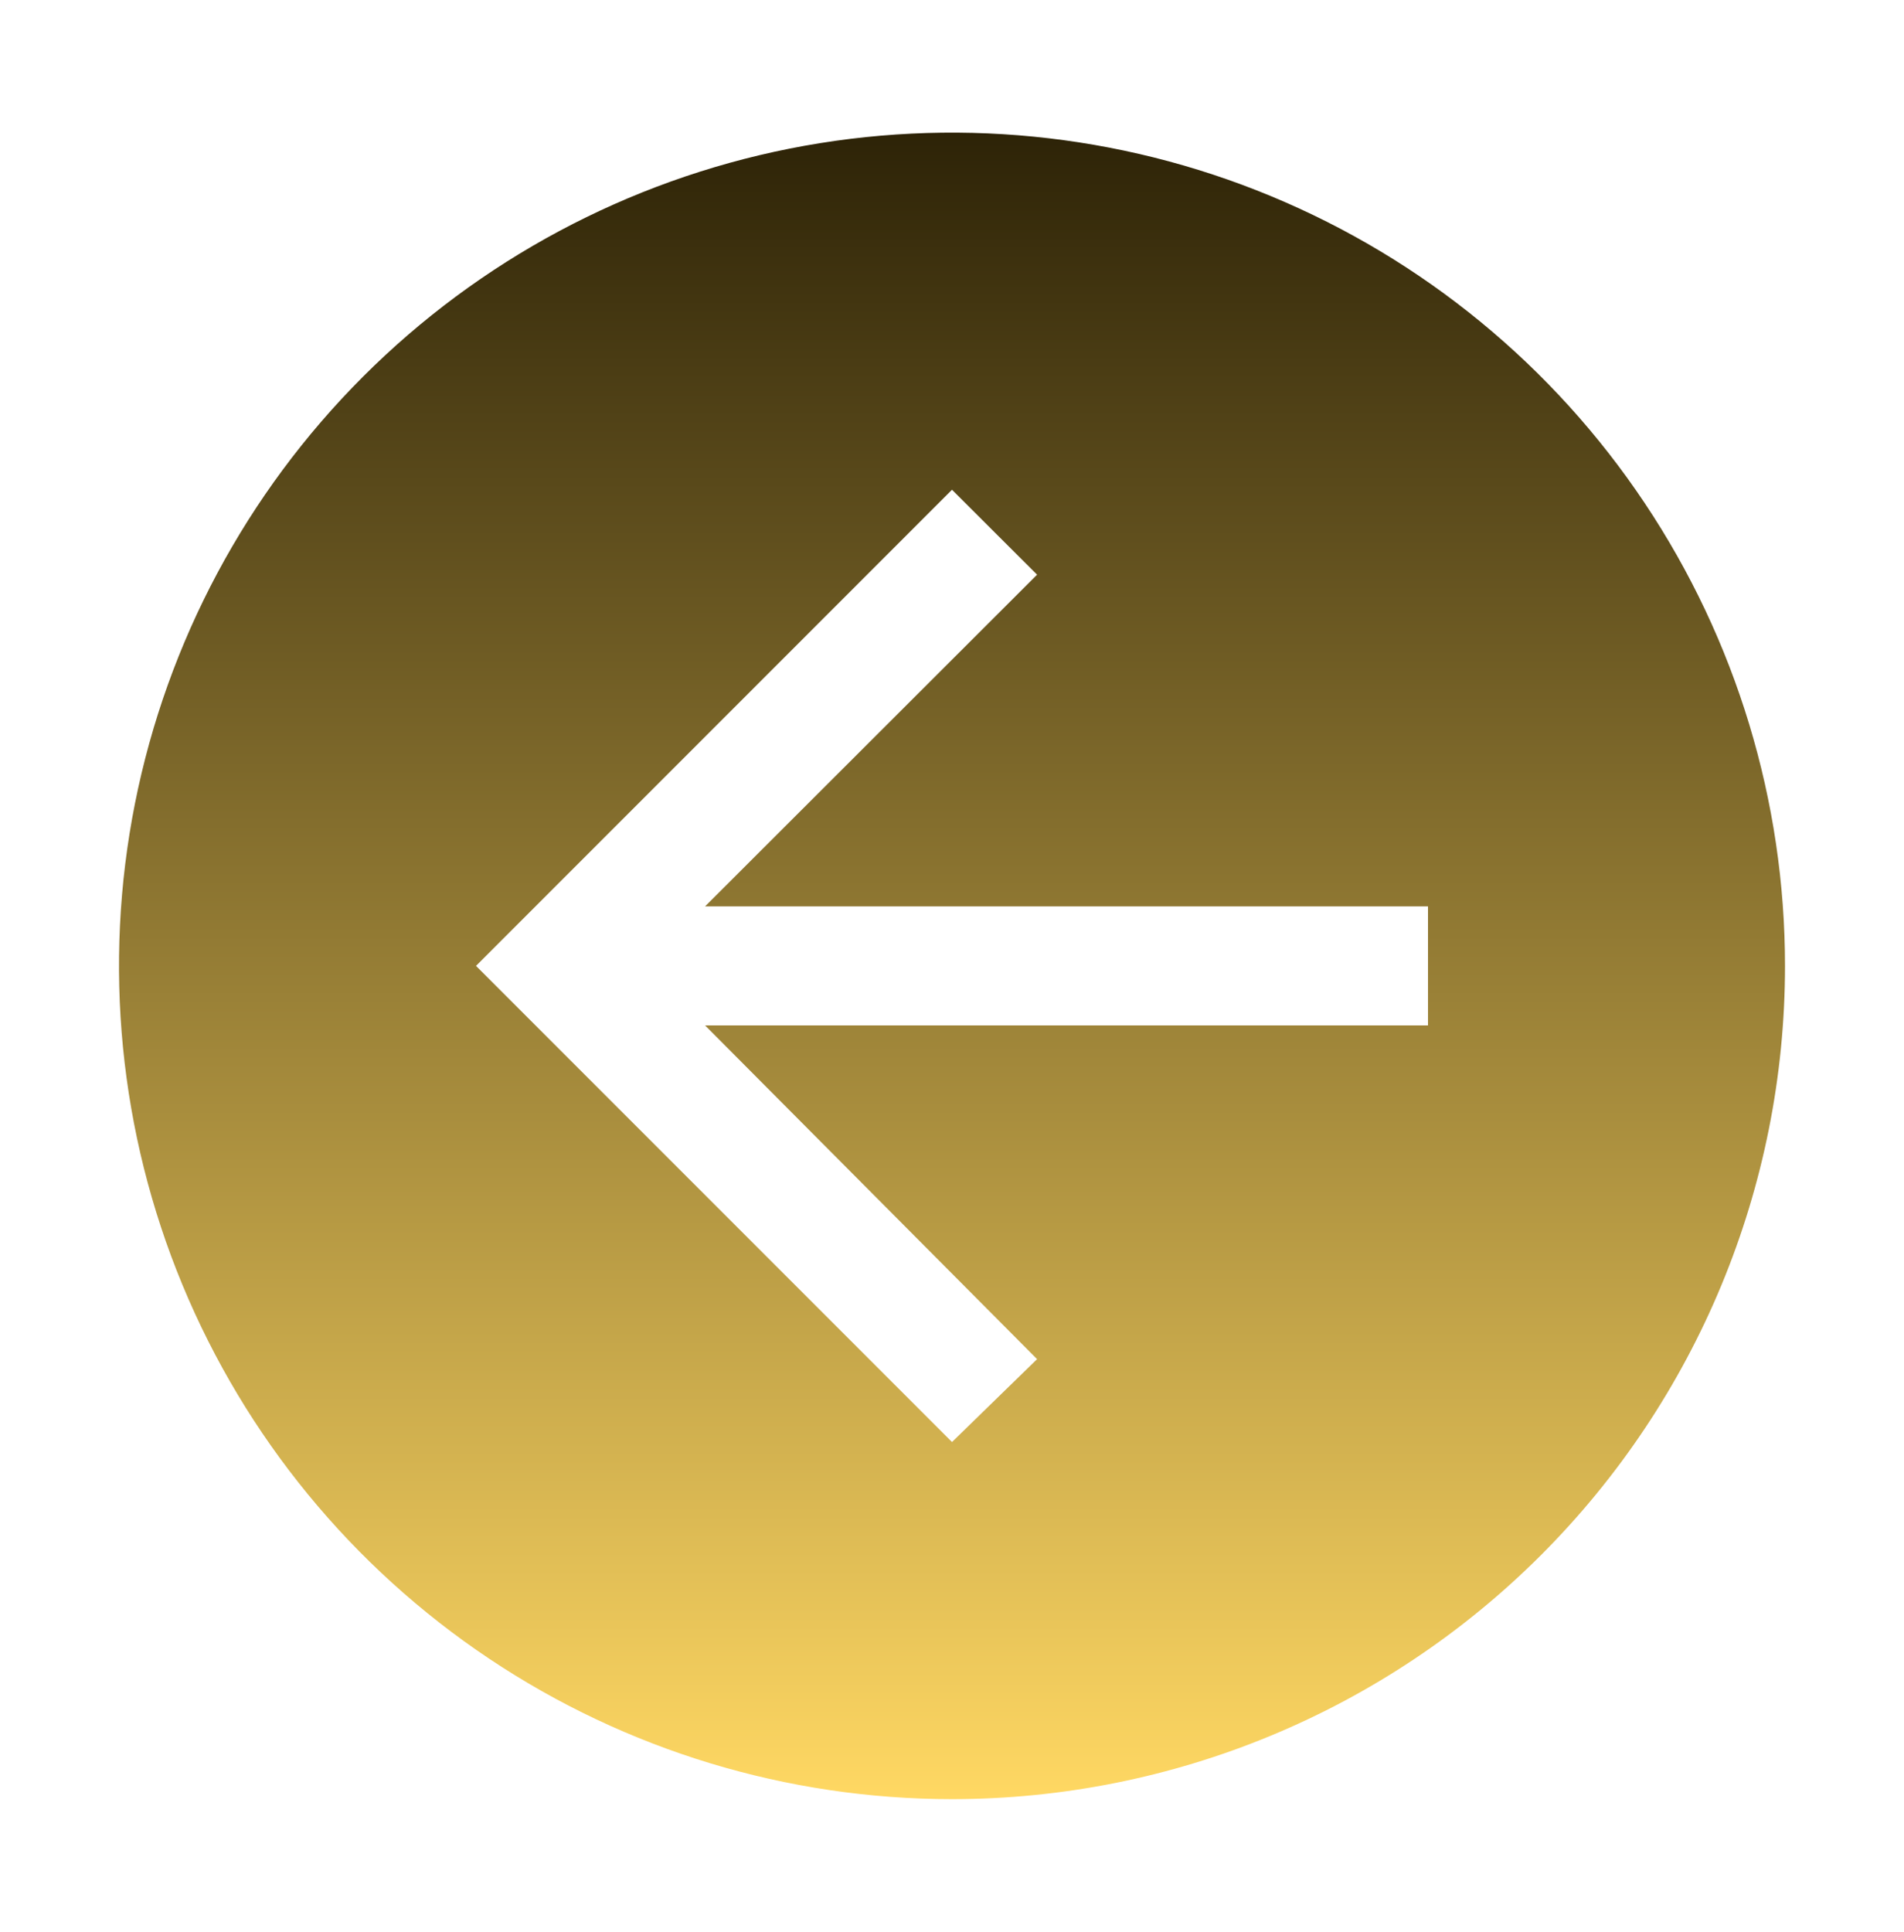 <svg width="70" height="71" viewBox="0 0 70 71" fill="none" xmlns="http://www.w3.org/2000/svg">
<path d="M65.625 35.5C65.625 29.443 63.829 23.522 60.464 18.486C57.099 13.449 52.316 9.524 46.72 7.206C41.124 4.888 34.966 4.282 29.025 5.463C23.085 6.645 17.628 9.562 13.345 13.845C9.062 18.128 6.145 23.585 4.963 29.525C3.782 35.466 4.388 41.624 6.706 47.22C9.024 52.816 12.949 57.599 17.986 60.964C23.022 64.329 28.943 66.125 35 66.125C43.122 66.125 50.912 62.898 56.655 57.155C62.398 51.412 65.625 43.622 65.625 35.5V35.5ZM52.5 37.688H25.922L38.128 49.953L35 53L17.5 35.5L35 18L38.128 21.122L25.922 33.312L52.5 33.312V37.688Z" fill="url(#paint0_linear_2_39)"/>
<defs>
<linearGradient id="paint0_linear_2_39" x1="35" y1="66.125" x2="35" y2="4.875" gradientUnits="userSpaceOnUse">
<stop stop-color="#FFD863"/>
<stop offset="1" stop-color="#2D2307"/>
</linearGradient>
</defs>
</svg>
